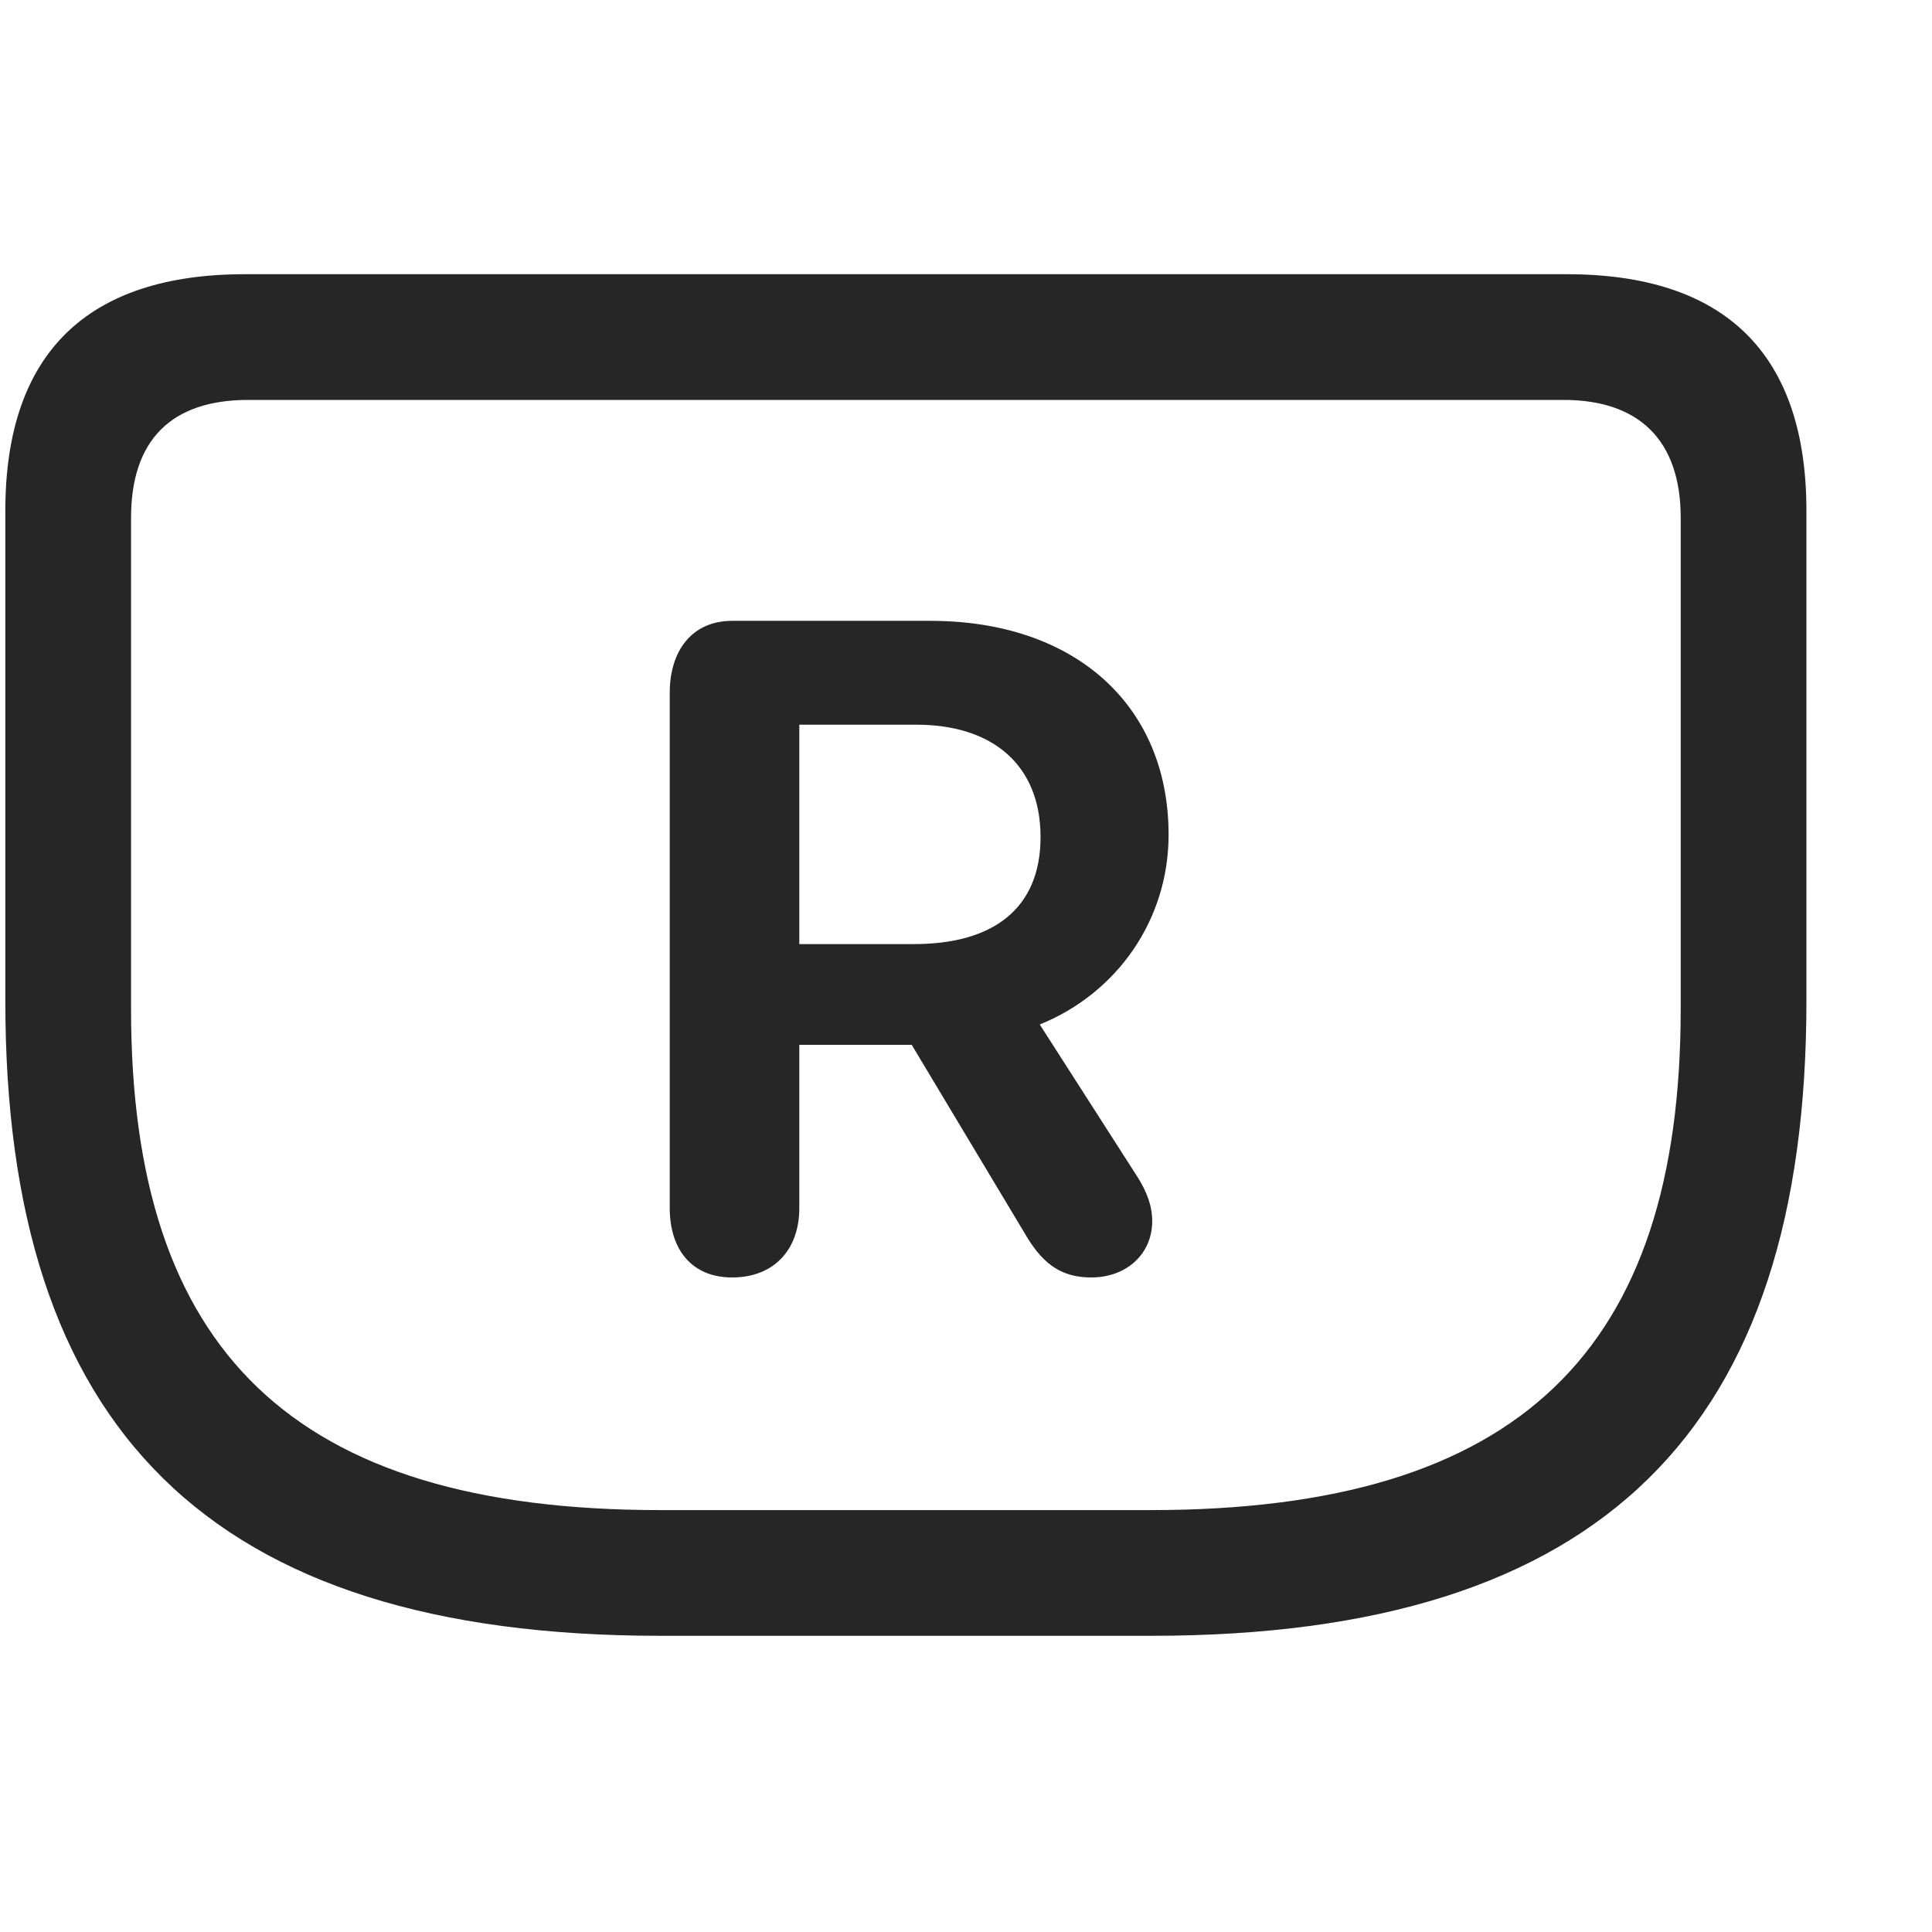 <svg width="29" height="29" viewBox="0 0 29 29" fill="currentColor" xmlns="http://www.w3.org/2000/svg">
<g clip-path="url(#clip0_2207_36853)">
<path d="M9.912 24.554H17.283C24.08 24.554 27.115 21.425 27.115 15.026V7.667C27.115 5.312 25.896 4.116 23.517 4.116H3.677C1.299 4.116 0.08 5.312 0.08 7.667V15.026C0.08 21.425 3.115 24.554 9.912 24.554ZM9.912 22.667C4.381 22.667 1.967 20.265 1.967 15.143V7.772C1.967 6.601 2.576 6.003 3.724 6.003H23.47C24.595 6.003 25.228 6.601 25.228 7.772V15.143C25.228 20.265 22.814 22.667 17.271 22.667H9.912Z" fill="currentColor" fill-opacity="0.85"/>
<path d="M10.99 19.175C11.611 19.175 11.998 18.765 11.998 18.132V15.683H13.685L15.42 18.577C15.678 18.999 15.959 19.175 16.381 19.175C16.908 19.175 17.295 18.823 17.295 18.331C17.295 18.097 17.213 17.886 17.072 17.663L15.607 15.378C16.767 14.909 17.541 13.808 17.541 12.53C17.541 10.585 16.134 9.319 13.966 9.319H10.99C10.381 9.319 10.053 9.776 10.053 10.398V18.132C10.053 18.753 10.381 19.175 10.99 19.175ZM11.998 14.171V10.878H13.756C14.892 10.878 15.619 11.476 15.619 12.565C15.619 13.632 14.916 14.171 13.72 14.171H11.998Z" fill="currentColor" fill-opacity="0.85"/>
</g>
<defs>
<clipPath id="clip0_2207_36853">
<rect width="27.035" height="20.449" fill="currentColor" transform="translate(0.08 4.116)"/>
</clipPath>
</defs>
</svg>
